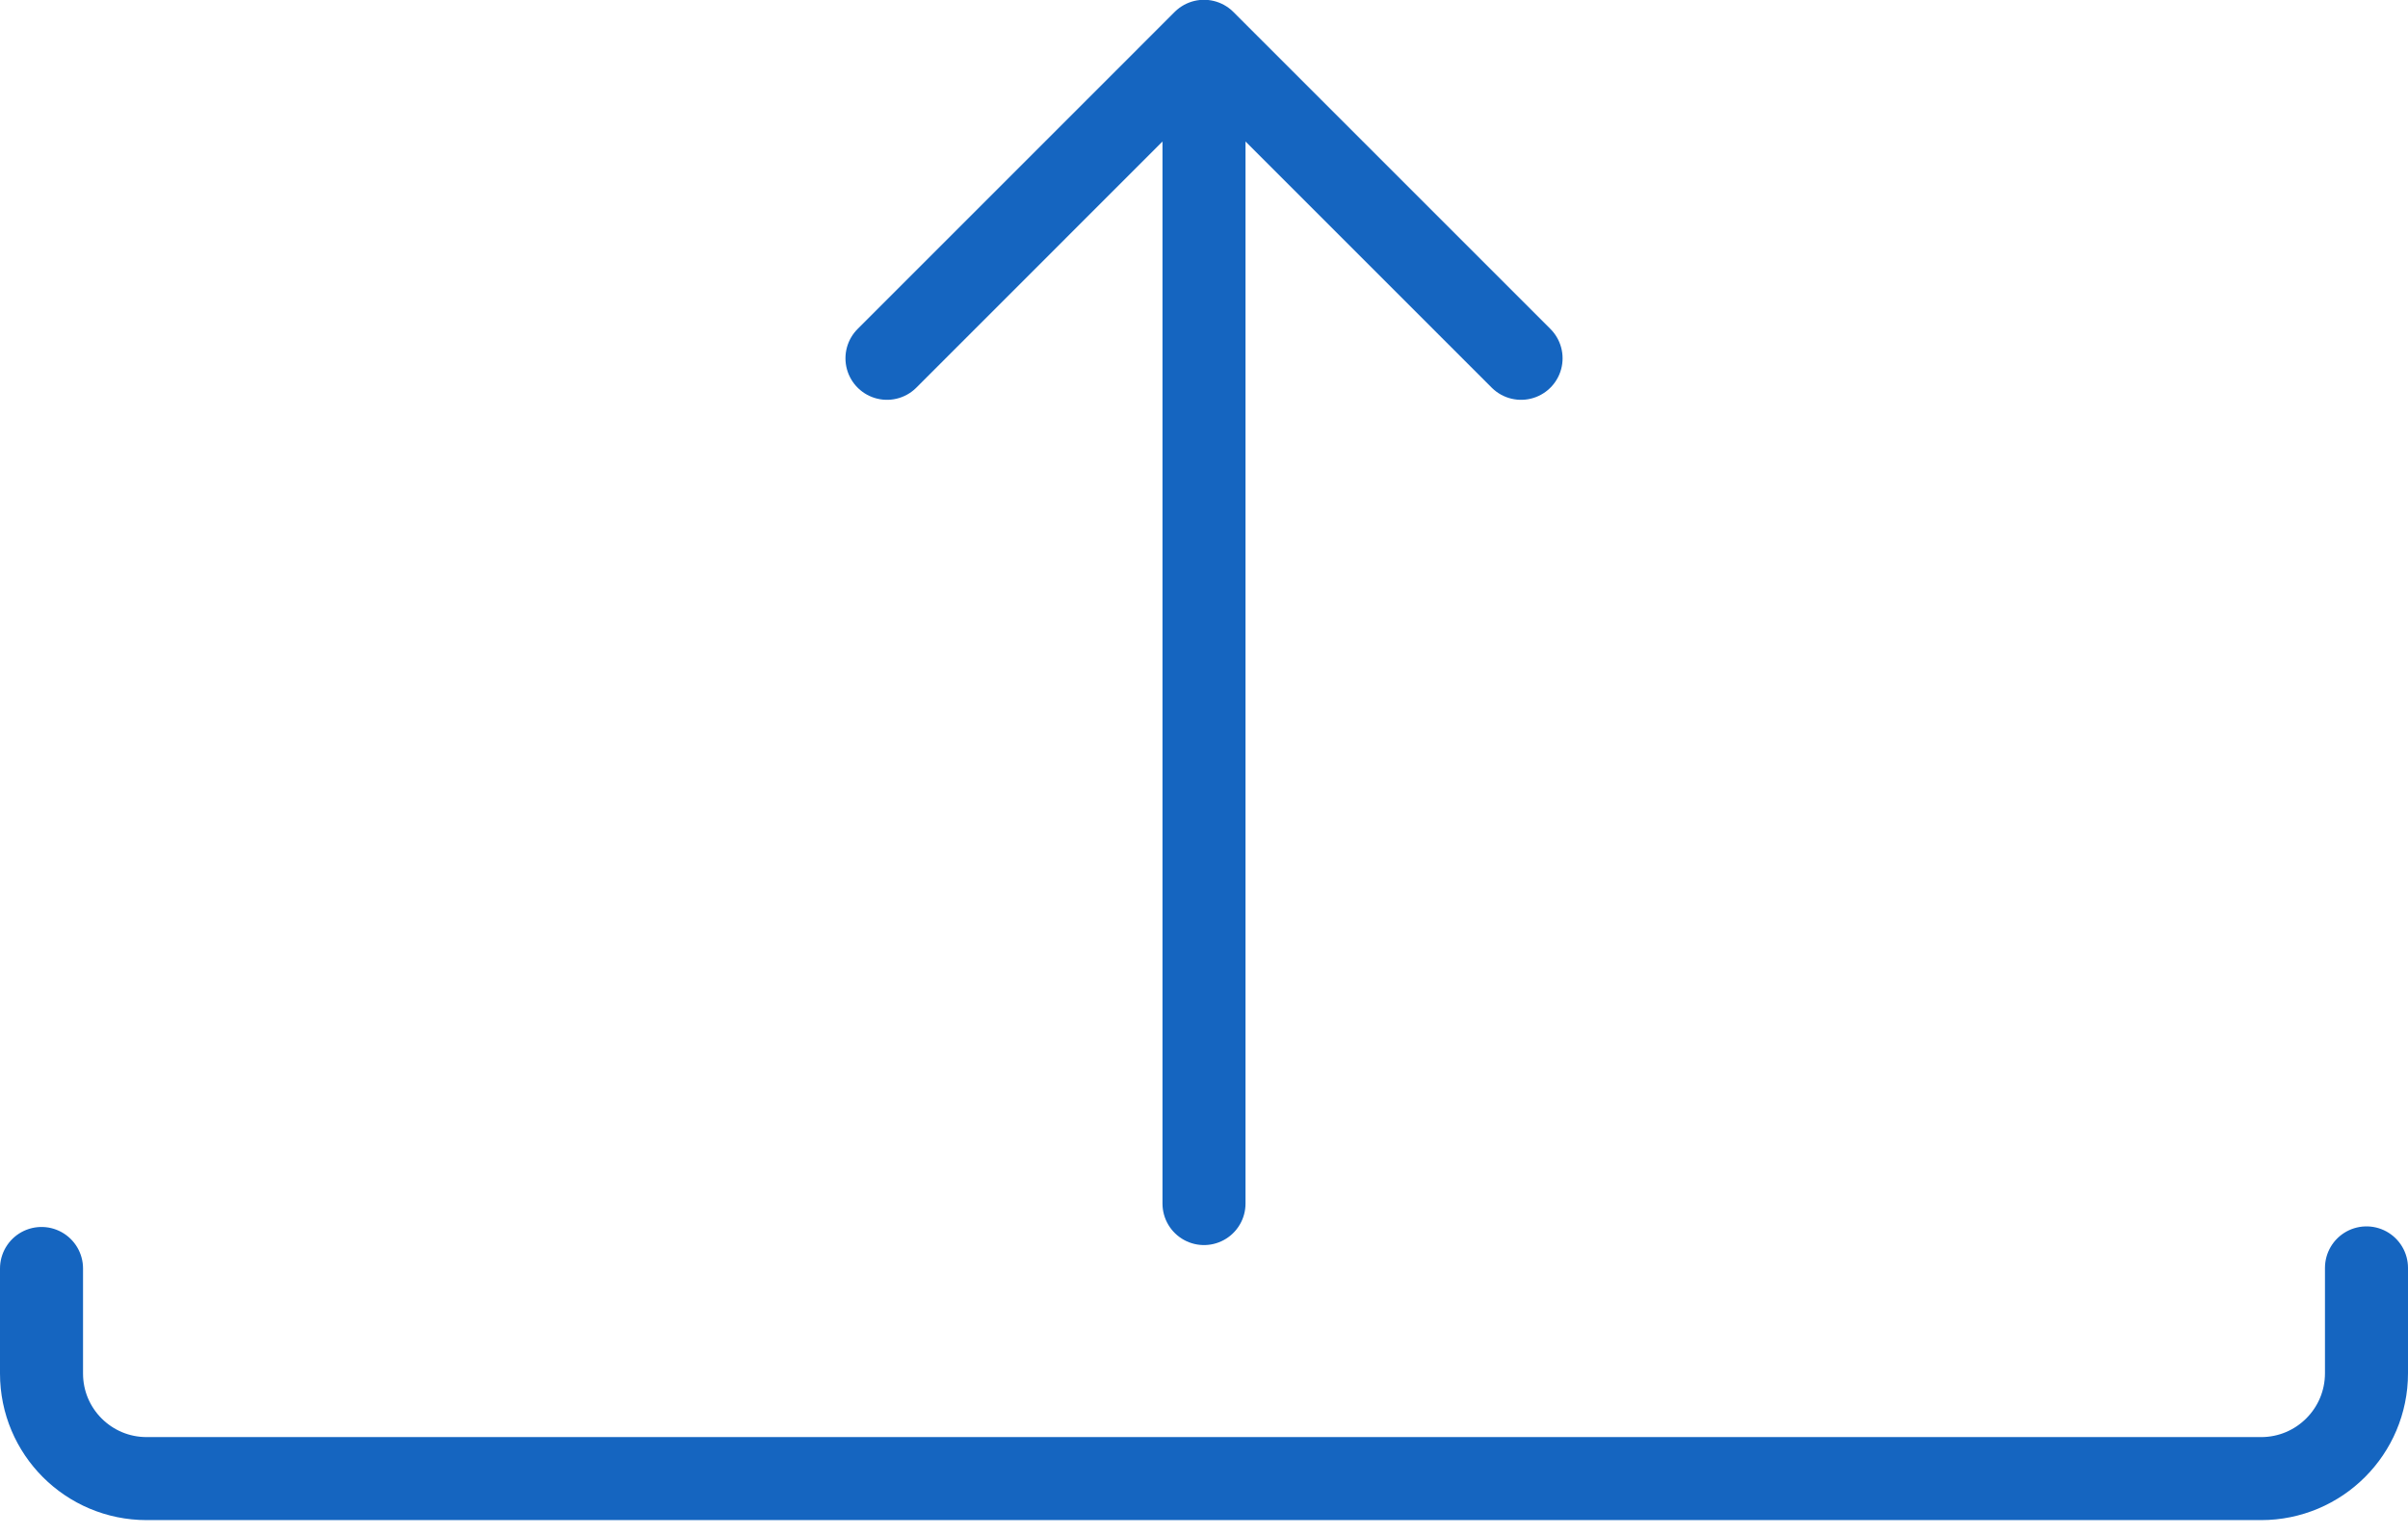 <svg xmlns="http://www.w3.org/2000/svg" width="58" height="37" viewBox="0 0 58 37">
    <g fill="none" fill-rule="evenodd" stroke="#1565C0" stroke-linecap="round" stroke-width="2">
        <g stroke-linejoin="round">
            <path d="M7.636.995L7.636 28.995M15.273 8.632L7.636.995 0 8.632" transform="translate(1) translate(20.364)"/>
        </g>
        <path d="M56 30.545v2.538c0 1.402-1.136 2.538-2.538 2.538H2.532C1.132 35.621 0 34.488 0 33.09v-2.531" transform="translate(1)"/>
    </g>
</svg>
